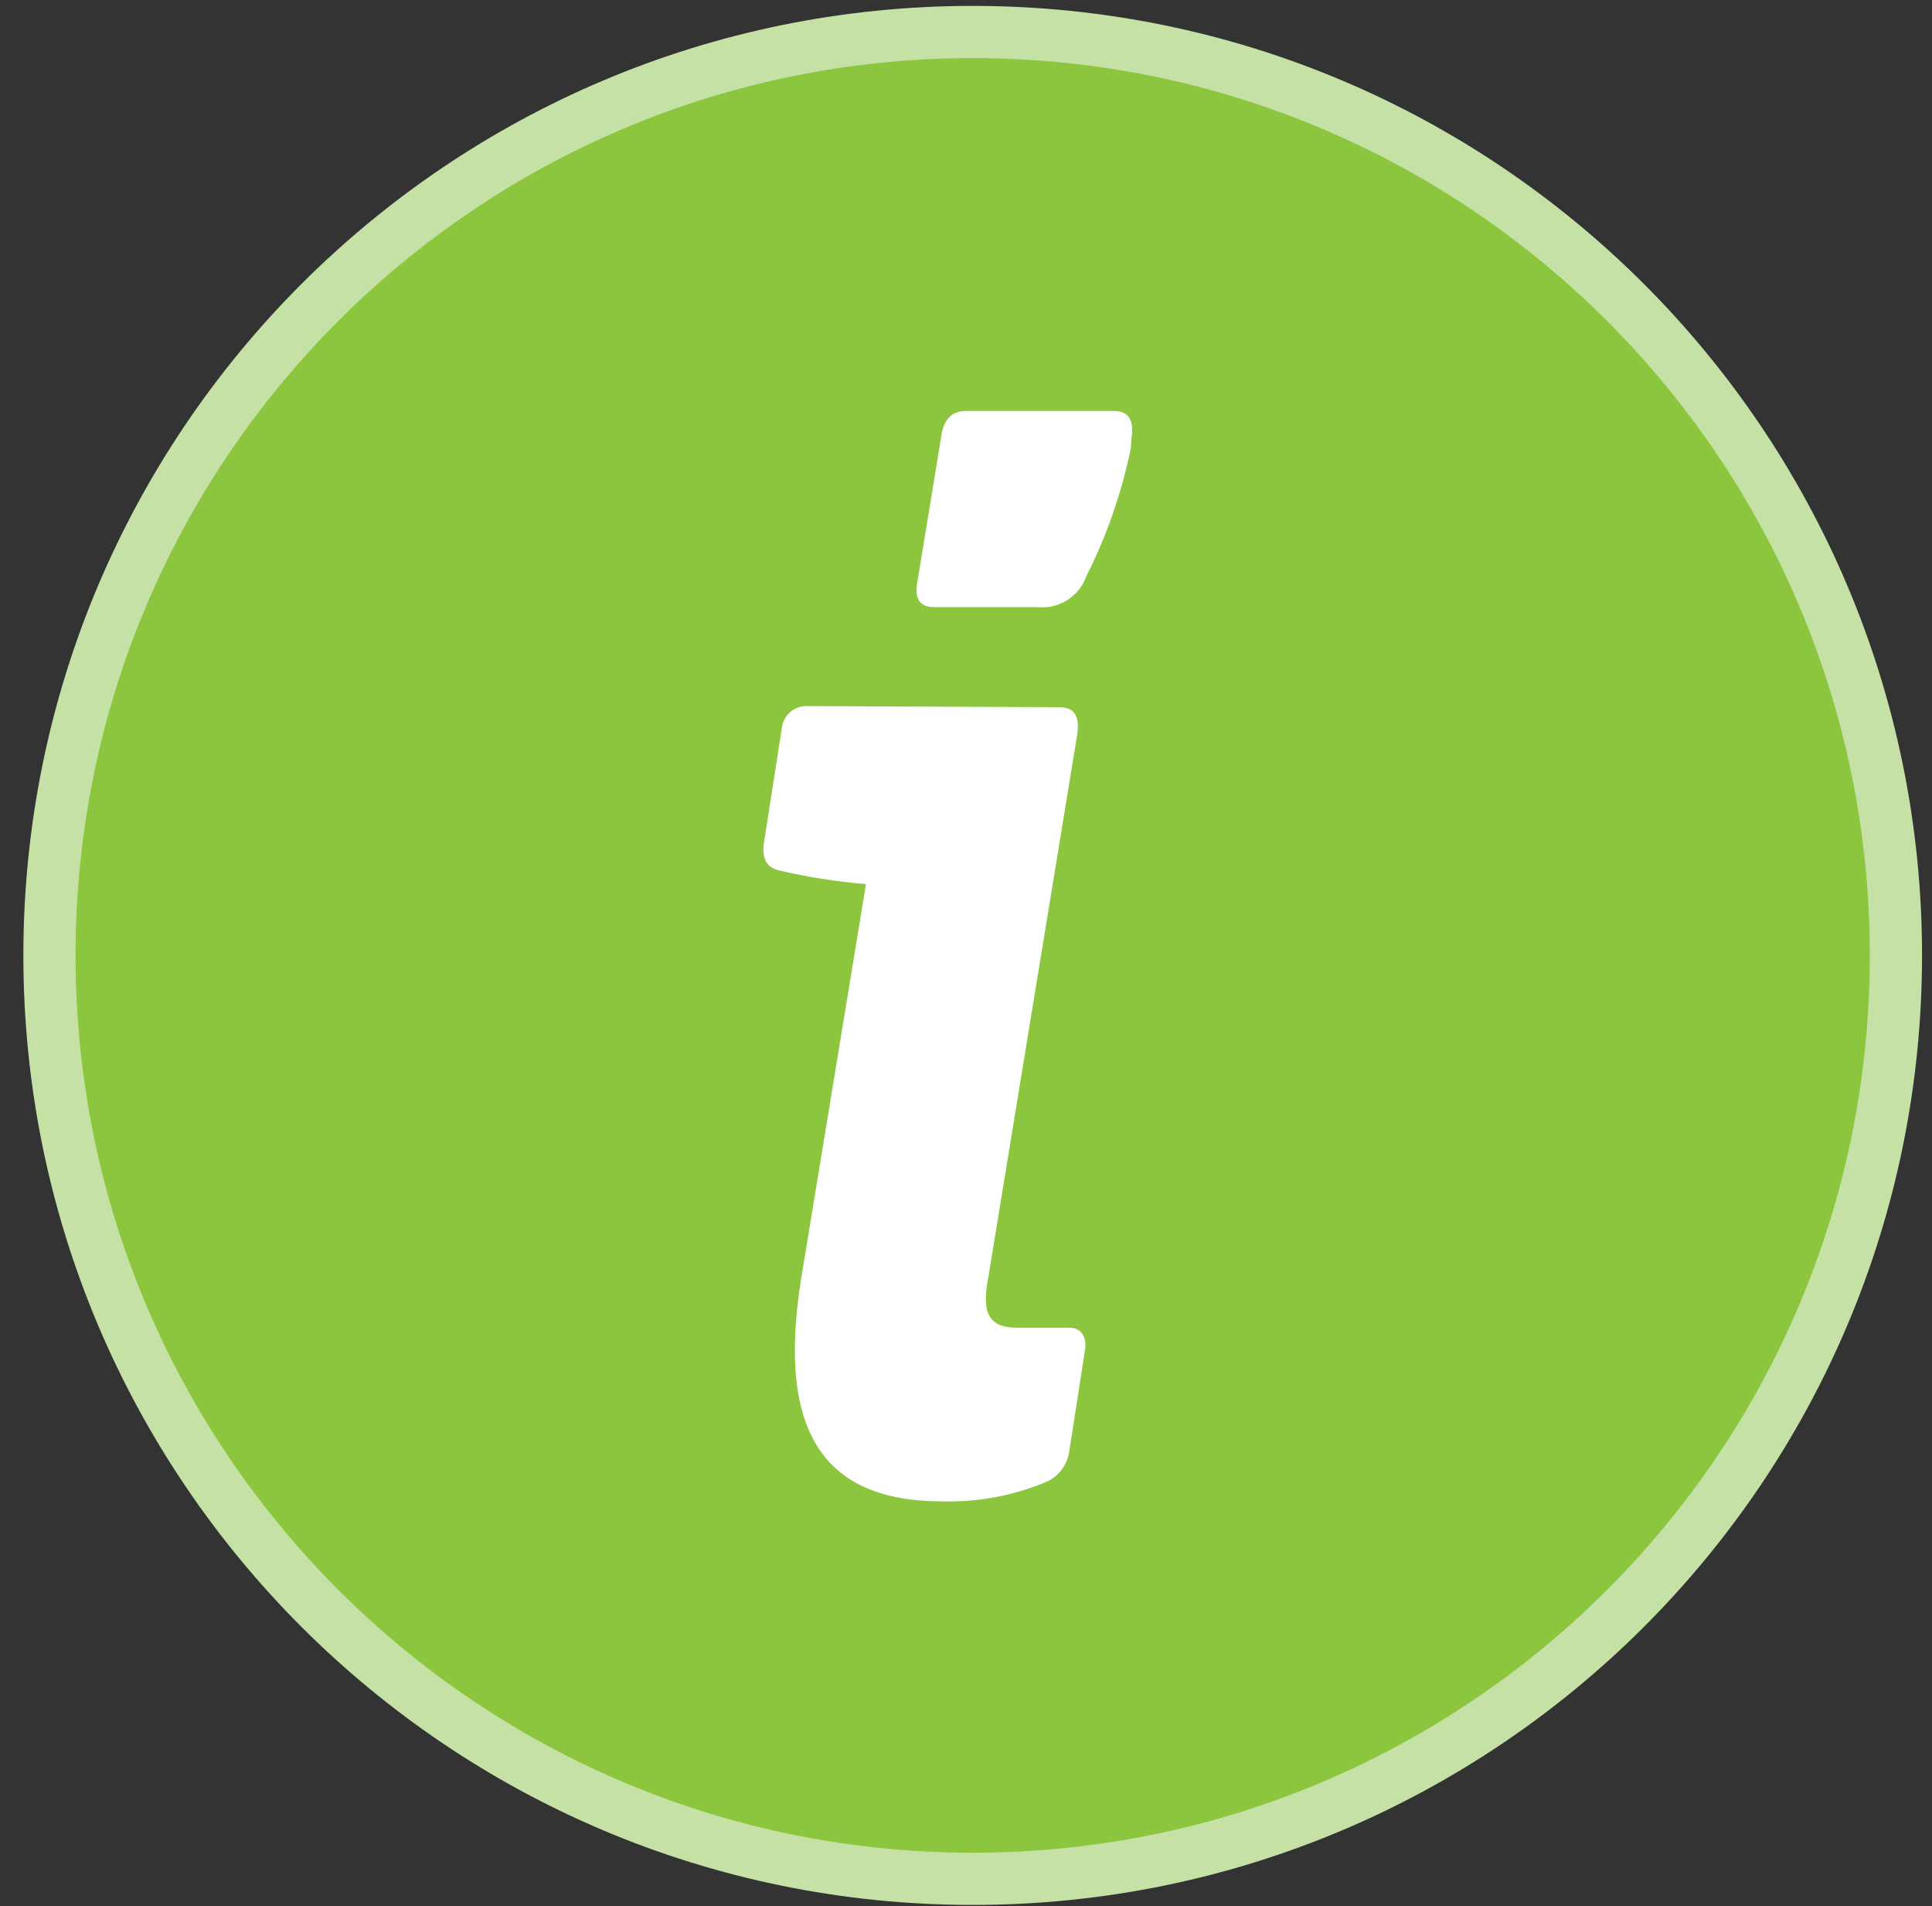 <svg width="74" height="73" viewBox="0 0 74 73" fill="none" xmlns="http://www.w3.org/2000/svg">
<rect x="0" y="0" width="74" height="73" fill="#333333" stroke="none"/>
<path d="M37.257 71.953C56.786 71.953 72.618 56.12 72.618 36.59C72.618 17.059 56.786 1.226 37.257 1.226C17.727 1.226 1.895 17.059 1.895 36.59C1.895 56.12 17.727 71.953 37.257 71.953Z" fill="#8CC63F" stroke="#C5E1A5" stroke-width="2" stroke-miterlimit="10"/>
<path d="M40.581 27.084C41.161 27.084 41.359 27.438 41.26 28.131L37.851 48.939C37.596 50.268 37.851 50.848 38.968 50.848H40.963C41.401 50.848 41.642 51.188 41.557 51.711L40.963 55.53C40.933 55.81 40.826 56.076 40.654 56.299C40.481 56.521 40.25 56.691 39.987 56.789C38.749 57.293 37.419 57.534 36.083 57.497C31.599 57.497 29.746 54.894 30.68 49.009L33.169 33.859C32.05 33.766 30.939 33.591 29.845 33.336C29.364 33.223 29.166 32.883 29.265 32.247L29.944 27.904C29.964 27.68 30.063 27.469 30.224 27.311C30.384 27.153 30.596 27.057 30.821 27.041L40.581 27.084ZM43.311 17.182C42.958 18.886 42.383 20.537 41.599 22.09C41.463 22.462 41.207 22.778 40.871 22.988C40.536 23.198 40.14 23.29 39.746 23.25H35.786C35.206 23.25 35.008 22.911 35.149 22.218L36.04 16.786C36.125 16.093 36.422 15.739 37.002 15.739H42.66C43.24 15.739 43.438 16.093 43.339 16.786L43.311 17.182Z" fill="white"/>
</svg>
